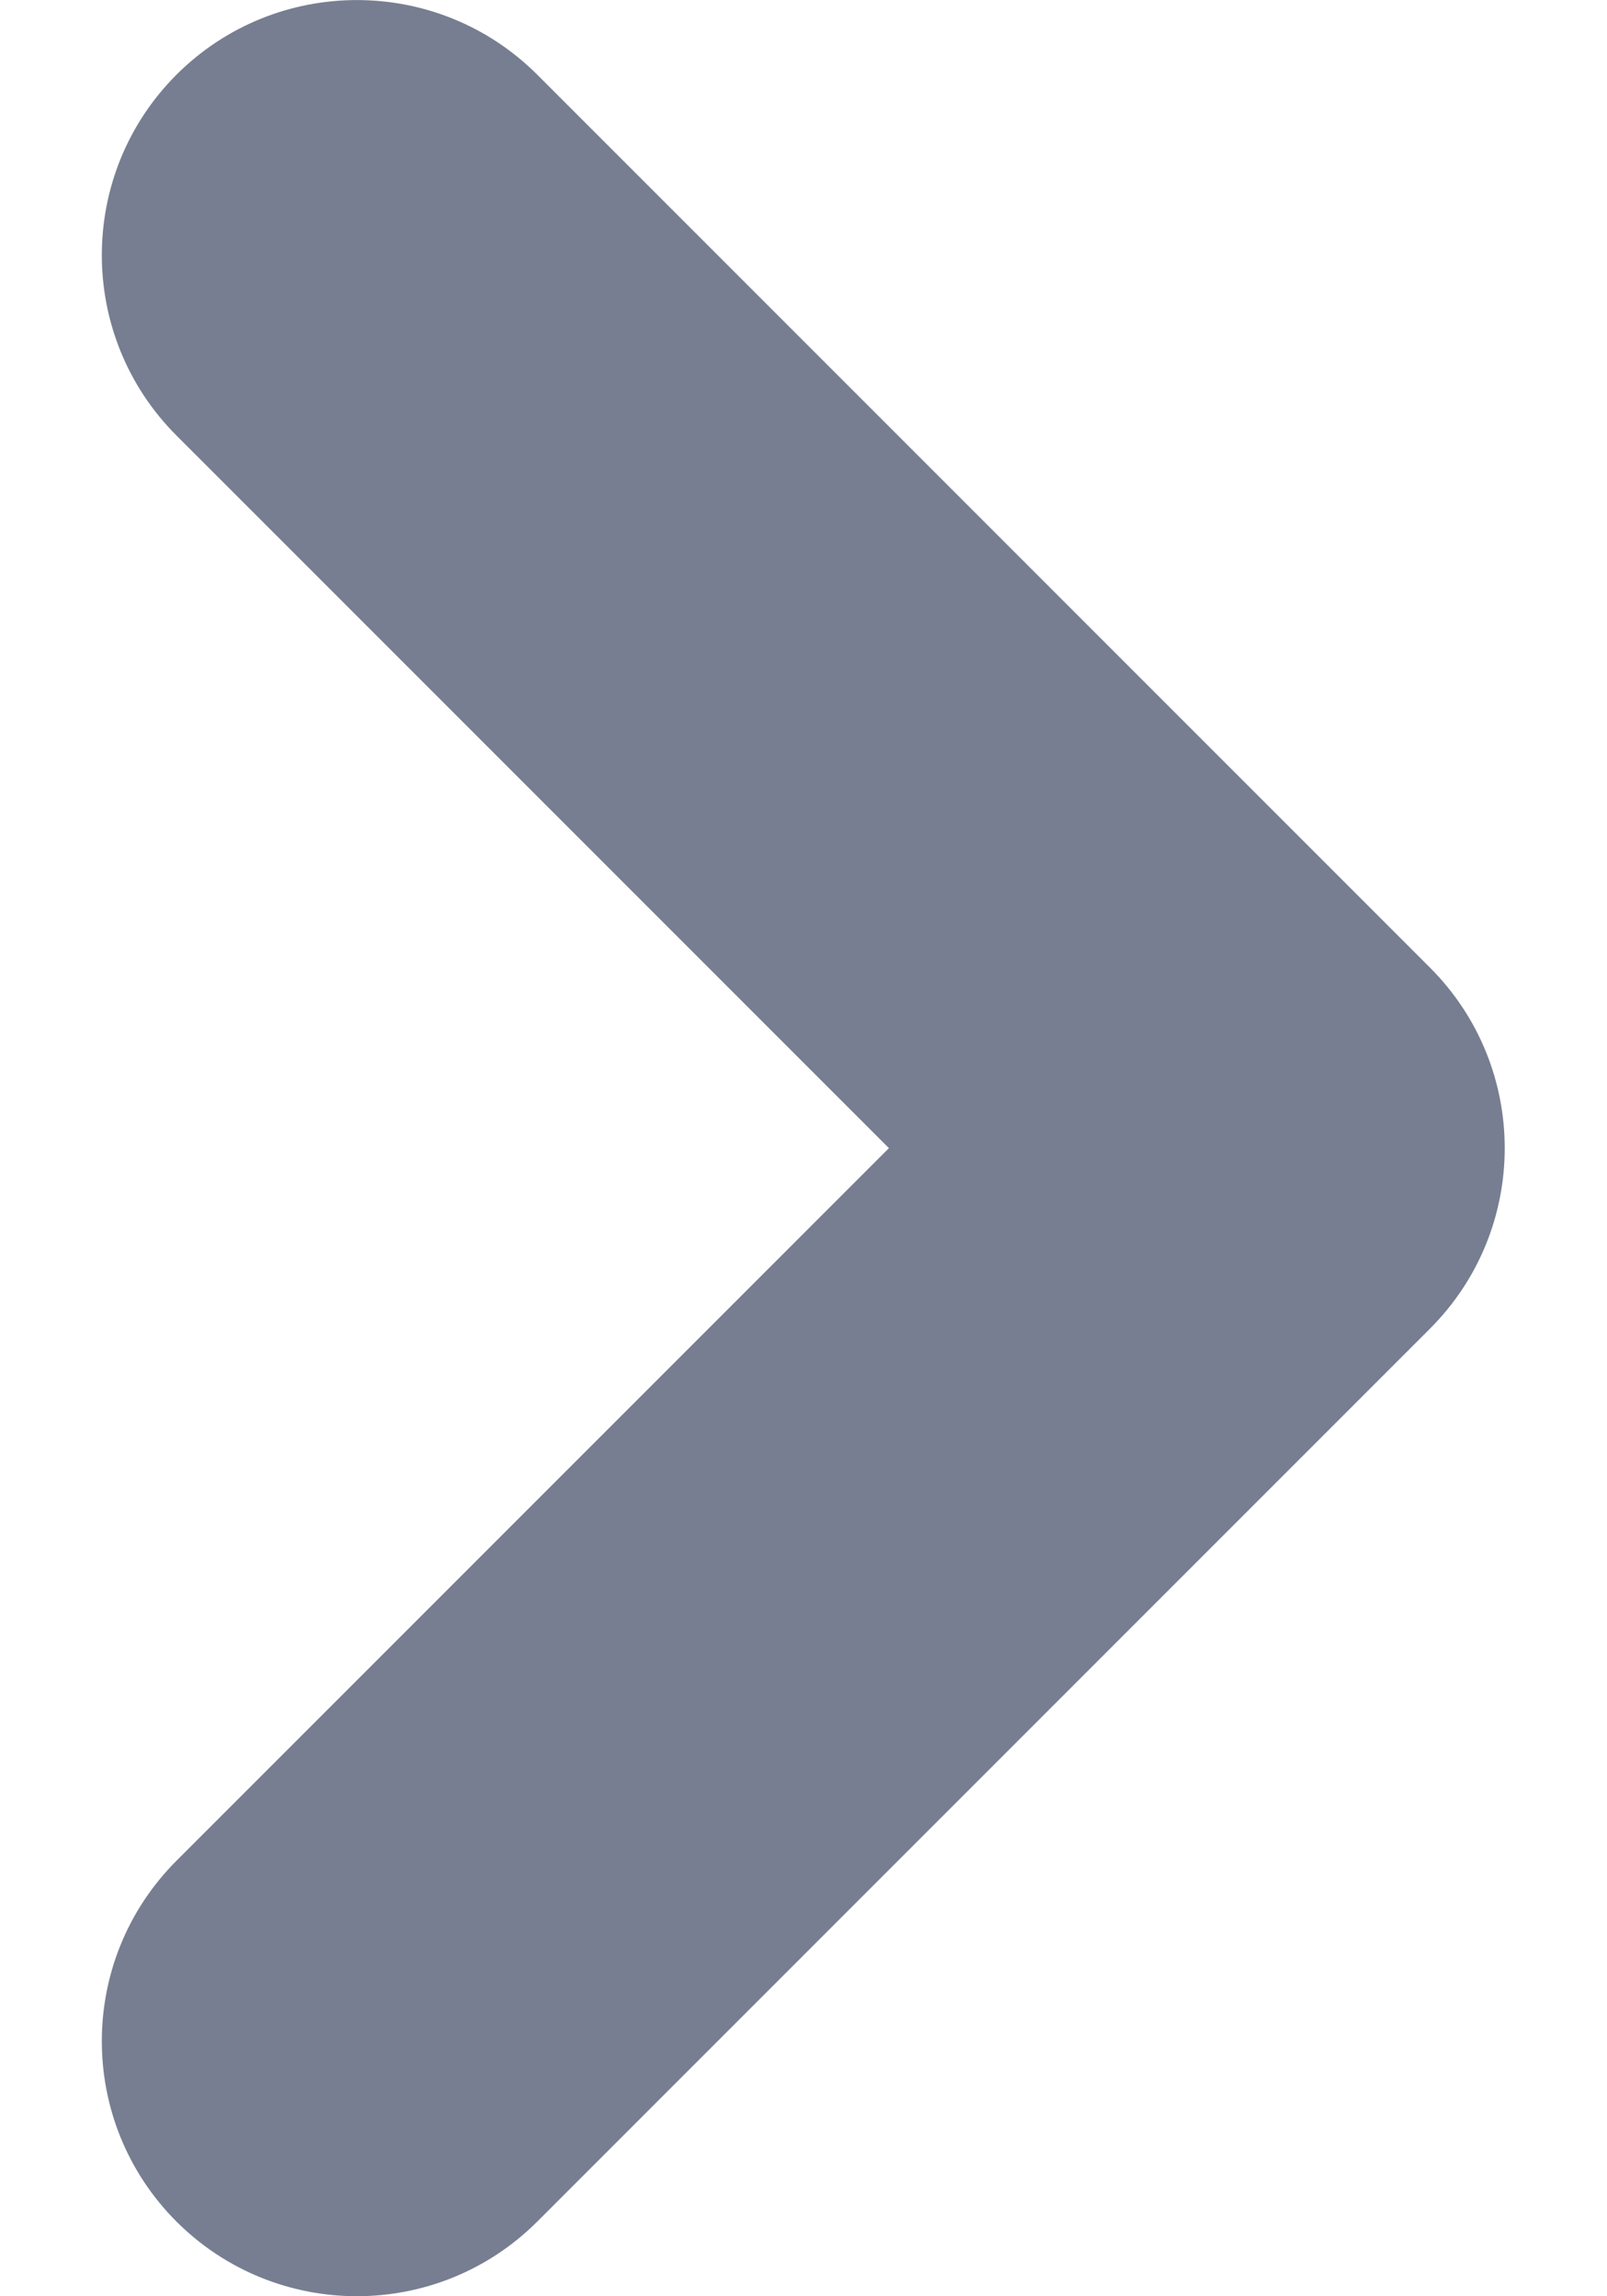 <svg width="7" height="10" viewBox="0 0 7 10" fill="none" xmlns="http://www.w3.org/2000/svg">
<path fill-rule="evenodd" clip-rule="evenodd" d="M0.769 9.675C0.335 9.241 0.335 8.537 0.769 8.103L3.872 5L0.769 1.897C0.335 1.463 0.335 0.759 0.769 0.325C1.203 -0.108 1.906 -0.108 2.34 0.325L6.229 4.214C6.663 4.648 6.663 5.352 6.229 5.786L2.34 9.675C1.906 10.108 1.203 10.108 0.769 9.675Z" fill="#777E91"/>
</svg>
